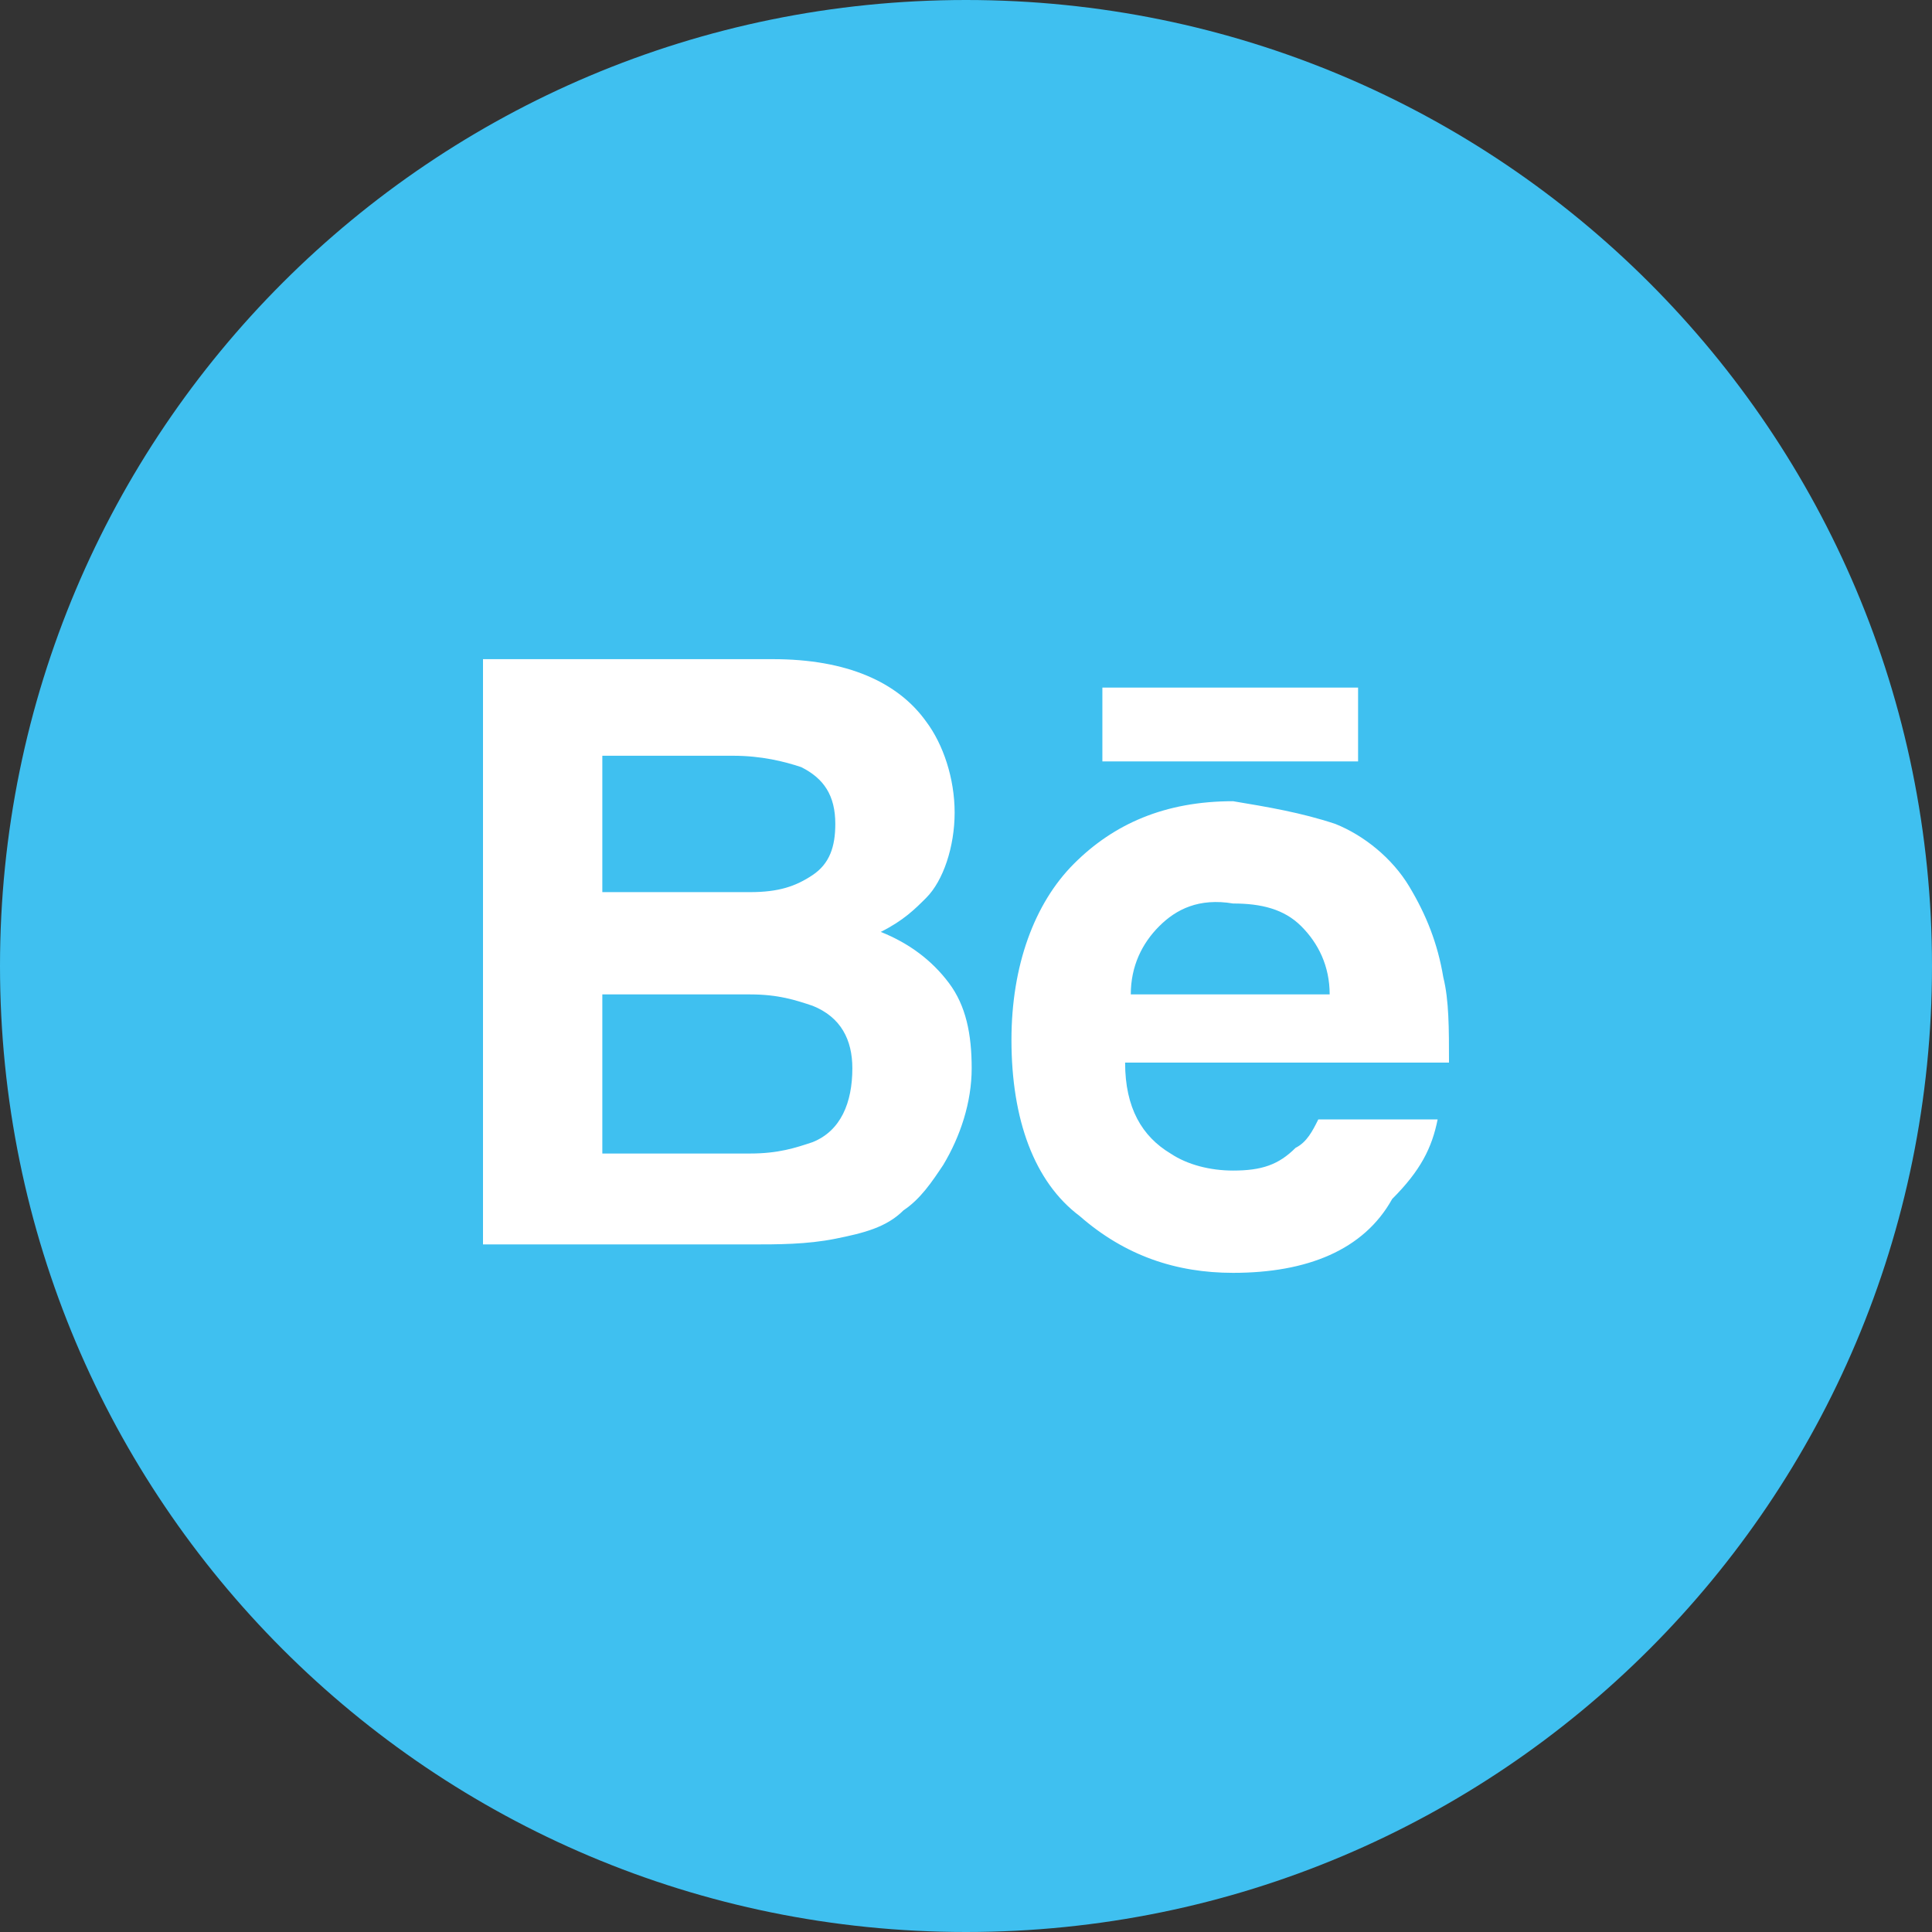 <?xml version="1.0" encoding="utf-8"?>
<!-- Generator: Adobe Illustrator 19.0.0, SVG Export Plug-In . SVG Version: 6.00 Build 0)  -->
<svg version="1.1" id="Capa_1" xmlns="http://www.w3.org/2000/svg" xmlns:xlink="http://www.w3.org/1999/xlink" x="0px" y="0px"
	 viewBox="0 0 34 34" style="enable-background:new 0 0 34 34;" xml:space="preserve">
<rect x="0" y="0" width="34" height="34" fill="#333333" stroke="none"/>
<style type="text/css">
	.st0{fill:#E9644B;}
	.st1{fill:#FFFFFF;}
	.st2{fill:#3FC0F0;}
	.st3{fill:#79CCF0;}
	.st4{fill:#1385C8;}
	.st5{fill:#696969;}
</style>
<g>
	<path class="st0" d="M-223.8,48.2c9.4,0,17-7.6,17-17c0-9.4-7.6-17-17-17c-9.4,0-17,7.6-17,17C-240.8,40.6-233.2,48.2-223.8,48.2"
		/>
	<path class="st1" d="M-220.5,31.2l-5.6,3.3v-6.5L-220.5,31.2z M-215.3,34.2v-6.1c0,0,0-2.9-2.9-2.9h-11.1c0,0-2.9,0-2.9,2.9v6.1
		c0,0,0,2.9,2.9,2.9h11.1C-218.2,37.1-215.3,37.1-215.3,34.2"/>
</g>
<g>
	<path class="st2" d="M17,34c9.4,0,17-7.6,17-17c0-9.4-7.6-17-17-17C7.6,0,0,7.6,0,17C0,26.4,7.6,34,17,34"/>
	<path class="st1" d="M16.3,12.7c0.3,0.4,0.5,1,0.5,1.6c0,0.6-0.2,1.2-0.5,1.5c-0.2,0.2-0.4,0.4-0.8,0.6c0.5,0.2,0.9,0.5,1.2,0.9
		c0.3,0.4,0.4,0.9,0.4,1.5c0,0.6-0.2,1.2-0.5,1.7c-0.2,0.3-0.4,0.6-0.7,0.8c-0.3,0.3-0.7,0.4-1.2,0.5c-0.5,0.1-1,0.1-1.5,0.1H8.5
		V11.6h5.1C14.9,11.6,15.8,12,16.3,12.7z M10.6,13.4v2.3h2.6c0.5,0,0.8-0.1,1.1-0.3c0.3-0.2,0.4-0.5,0.4-0.9c0-0.5-0.2-0.8-0.6-1
		c-0.3-0.1-0.7-0.2-1.2-0.2H10.6z M10.6,17.5v2.8h2.6c0.5,0,0.8-0.1,1.1-0.2c0.5-0.2,0.7-0.7,0.7-1.3c0-0.5-0.2-0.9-0.7-1.1
		c-0.3-0.1-0.6-0.2-1.1-0.2H10.6z M23.5,14.5c0.5,0.2,1,0.6,1.3,1.1c0.3,0.5,0.5,1,0.6,1.6c0.1,0.4,0.1,0.9,0.1,1.5h-5.7
		c0,0.8,0.3,1.3,0.8,1.6c0.3,0.2,0.7,0.3,1.1,0.3c0.5,0,0.8-0.1,1.1-0.4c0.2-0.1,0.3-0.3,0.4-0.5h2.1c-0.1,0.5-0.3,0.9-0.8,1.4
		C24,22,23,22.4,21.7,22.4c-1,0-1.9-0.3-2.7-1c-0.8-0.6-1.2-1.7-1.2-3.1c0-1.3,0.4-2.4,1.1-3.1c0.7-0.7,1.6-1.1,2.8-1.1
		C22.3,14.2,22.9,14.3,23.5,14.5z M20.4,16.3c-0.3,0.3-0.5,0.7-0.5,1.2h3.5c0-0.5-0.2-0.9-0.5-1.2c-0.3-0.3-0.7-0.4-1.2-0.4
		C21.1,15.8,20.7,16,20.4,16.3z M23.9,12.1h-4.5v1.3h4.5V12.1z"/>
</g>
<g>
	<path class="st3" d="M-334.3,62.6c9.4,0,17-7.6,17-17c0-9.4-7.6-17-17-17c-9.4,0-17,7.6-17,17C-351.3,54.9-343.7,62.6-334.3,62.6"
		/>
	<path class="st1" d="M-325.8,41.1c-0.6,0.3-1.3,0.5-2,0.6c0.7-0.4,1.3-1.1,1.5-1.9c-0.7,0.4-1.4,0.7-2.2,0.8
		c-0.6-0.7-1.5-1.1-2.6-1.1c-1.9,0-3.5,1.6-3.5,3.5c0,0.3,0,0.5,0.1,0.8c-2.9-0.1-5.5-1.5-7.2-3.7c-0.3,0.5-0.5,1.1-0.5,1.8
		c0,1.2,0.6,2.3,1.6,2.9c-0.6,0-1.1-0.2-1.6-0.4v0c0,1.7,1.2,3.1,2.8,3.4c-0.3,0.1-0.6,0.1-0.9,0.1c-0.2,0-0.4,0-0.7-0.1
		c0.4,1.4,1.7,2.4,3.3,2.4c-1.2,0.9-2.7,1.5-4.3,1.5c-0.3,0-0.6,0-0.8,0c1.5,1,3.4,1.6,5.4,1.6c6.4,0,9.9-5.3,9.9-9.9
		c0-0.2,0-0.3,0-0.5C-326.8,42.4-326.2,41.8-325.8,41.1"/>
</g>
<g>
	<path class="st4" d="M-80.9,42.2c9.4,0,17-7.6,17-17c0-9.4-7.6-17-17-17c-9.4,0-17,7.6-17,17C-97.9,34.6-90.3,42.2-80.9,42.2"/>
	<path class="st1" d="M-85.7,32.3H-89V21.7h3.3V32.3z M-87.4,20.4L-87.4,20.4c-1.2,0-2-0.8-2-1.8c0-1,0.8-1.8,2-1.8
		c1.2,0,2,0.8,2,1.8C-85.4,19.6-86.2,20.4-87.4,20.4z M-72.4,32.3h-3.8v-5.5c0-1.4-0.6-2.4-1.9-2.4c-1,0-1.5,0.7-1.8,1.3
		c-0.1,0.2-0.1,0.5-0.1,0.9v5.7h-3.7c0,0,0-9.7,0-10.6h3.7v1.7c0.2-0.7,1.4-1.8,3.3-1.8c2.4,0,4.2,1.5,4.2,4.8V32.3z"/>
</g>
<g>
	<path class="st5" d="M-137.6,42.2c9.4,0,17-7.6,17-17c0-9.4-7.6-17-17-17c-9.4,0-17,7.6-17,17C-154.6,34.6-147,42.2-137.6,42.2"/>
	<path class="st1" d="M-132.4,16.7h-10.4c-1.8,0-3.3,1.5-3.3,3.3v3.5v7c0,1.8,1.5,3.3,3.3,3.3h10.4c1.8,0,3.3-1.5,3.3-3.3v-7V20
		C-129.1,18.2-130.6,16.7-132.4,16.7z M-131.4,18.6l0.4,0V19v2.5l-2.9,0l0-2.9L-131.4,18.6z M-140,23.4c0.5-0.8,1.4-1.2,2.4-1.2
		s1.9,0.5,2.4,1.2c0.4,0.5,0.6,1.1,0.6,1.7c0,1.7-1.3,3-3,3s-3-1.3-3-3C-140.6,24.5-140.4,23.9-140,23.4z M-130.7,30.4
		c0,0.9-0.7,1.6-1.6,1.6h-10.4c-0.9,0-1.6-0.7-1.6-1.6v-7h2.5c-0.2,0.5-0.3,1.1-0.3,1.7c0,2.6,2.1,4.7,4.7,4.7
		c2.6,0,4.7-2.1,4.7-4.7c0-0.6-0.1-1.2-0.3-1.7h2.5V30.4z"/>
</g>
</svg>
